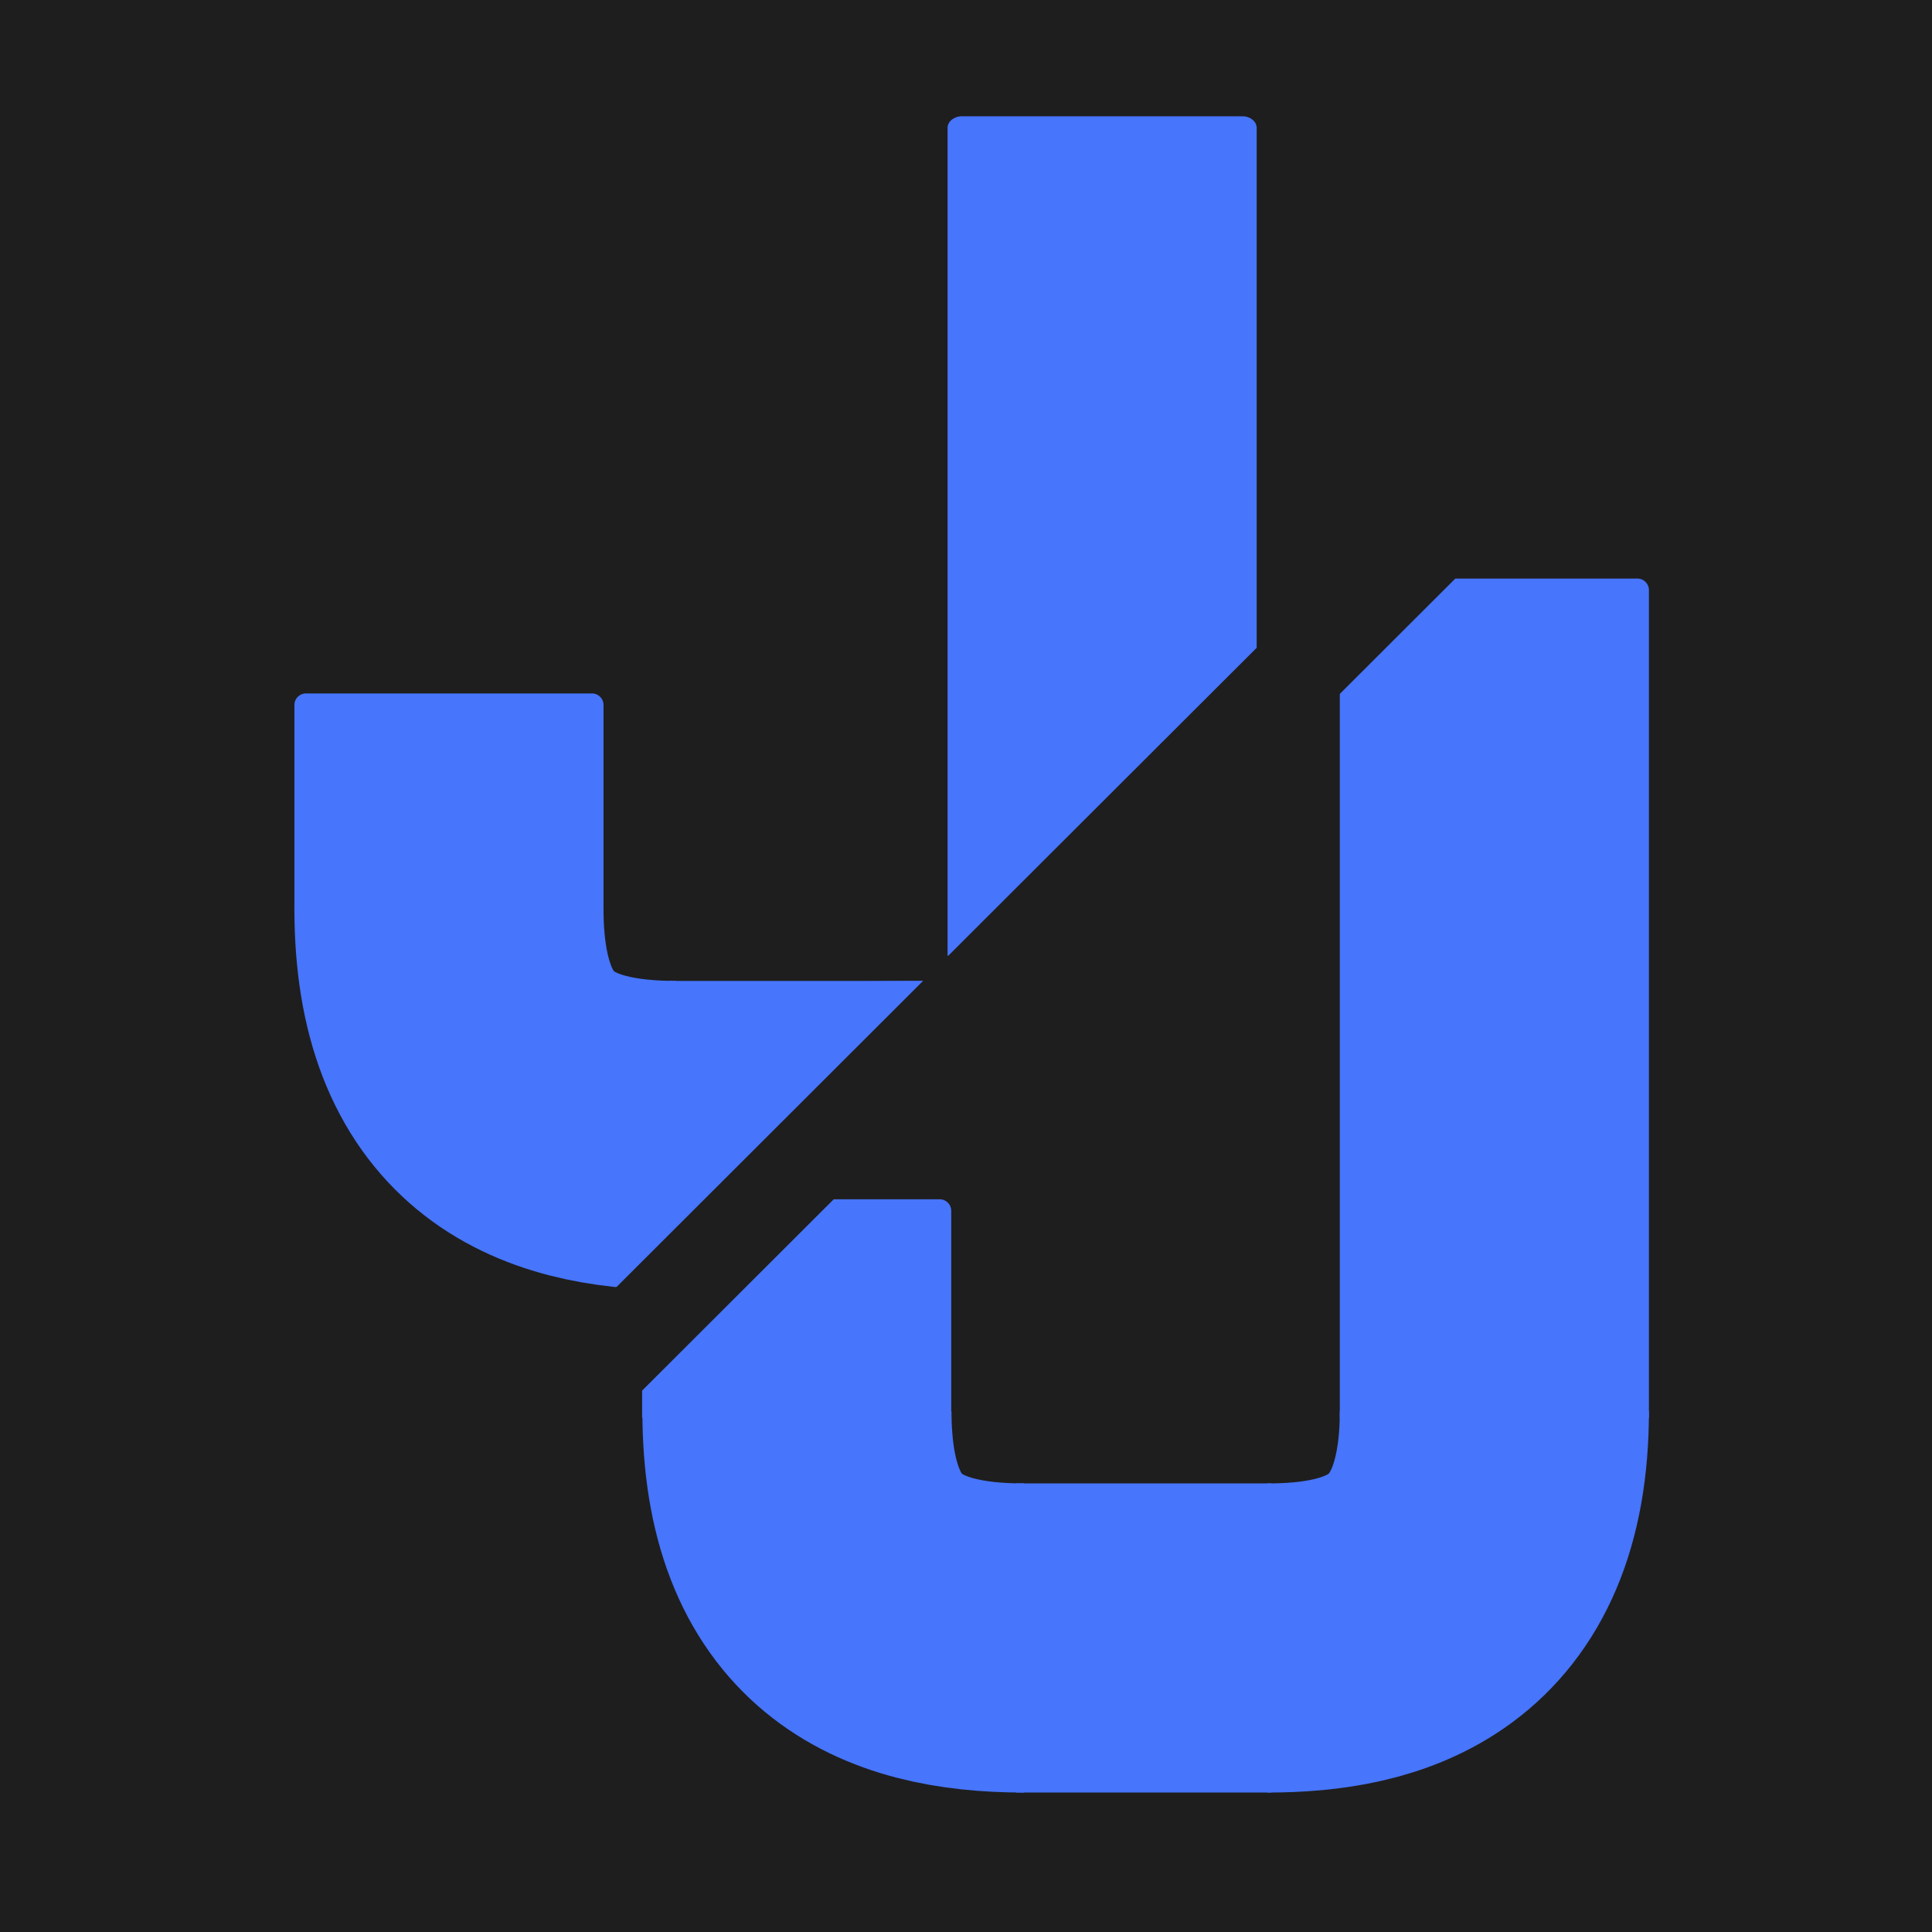 <svg xmlns="http://www.w3.org/2000/svg" viewBox="0 0 500 500"><defs><style>.cls-1{fill:#1e1e1e;}.cls-2{fill:#4775fc;}.cls-3{fill:none;stroke:#4775fc;stroke-miterlimit:10;stroke-width:80px;}.cls-4{fill:blue;}</style></defs><g id="Layer_3" data-name="Layer 3"><rect class="cls-1" width="500" height="500"/></g><g id="Layer_2" data-name="Layer 2"><path class="cls-2" d="M346.74,149.73h77a3,3,0,0,1,3,3V367a0,0,0,0,1,0,0h-80a0,0,0,0,1,0,0V149.73A0,0,0,0,1,346.74,149.73Z"/><rect class="cls-2" x="256.01" y="390.89" width="80" height="66.03" transform="translate(719.92 127.89) rotate(90)"/><path class="cls-3" d="M386.74,365.24c0,50.39-31.08,58.67-58.75,58.67" transform="translate(0 0)"/><path class="cls-3" d="M265,423.91c-32.45,0-58.75-11.61-58.75-58.67" transform="translate(0 0)"/><path class="cls-2" d="M243.21,310.37h-39c-9.08,13.84-23.92,21.58-34.77,33.6-1.1,1.31-2.18,2.64-3.26,4v18.93h80V313.37A3,3,0,0,0,243.21,310.37Z" transform="translate(0 0)"/><path class="cls-2" d="M287.72,221.06c11.71-8.77,23.16-20,37.51-26.25V33.09c0-1.65-1.66-3-3.7-3H248.92c-2,0-3.69,1.35-3.69,3V247.36h3.41C261.17,238.18,275.3,230.37,287.72,221.06Z" transform="translate(0 0)"/><path class="cls-4" d="M222.27,303.88" transform="translate(0 0)"/><path class="cls-2" d="M179,254.36v79c0,.28.13.5.29.5h15.91c-.47-4.47,1-9.67,4.35-9.67a3,3,0,0,1,1.77.57c5.85-10.39,12.51-19.71,18.59-29.69,3.37-5.53,6.86-10.66,9.83-16.88a59.44,59.44,0,0,1,8.21-13,4.68,4.68,0,0,1,1-.94v-9.89c0-.28-.13-.5-.29-.5" transform="translate(0 0)"/><path class="cls-2" d="M238.41,271.29c.2-.05.4-.08.6-.11V253.86H173v71.7a146.41,146.41,0,0,0,11.66-11,152.69,152.69,0,0,1,19.64-17.72c6.4-4.87,13.42-12.37,21.33-16.4A20.46,20.46,0,0,1,238.41,271.29Z" transform="translate(0 0)"/><path class="cls-3" d="M174.94,293.86c-32.45,0-58.75-11.61-58.75-58.66" transform="translate(0 0)"/><polygon class="cls-1" points="162.52 363.54 145.78 346.83 402.07 90.92 418.8 107.63 162.52 363.54"/><path class="cls-2" d="M76.19,179.49h80a0,0,0,0,1,0,0V233a3,3,0,0,1-3,3h-74a3,3,0,0,1-3-3V179.49A0,0,0,0,1,76.19,179.49Z" transform="translate(232.38 415.46) rotate(180)"/></g></svg>
